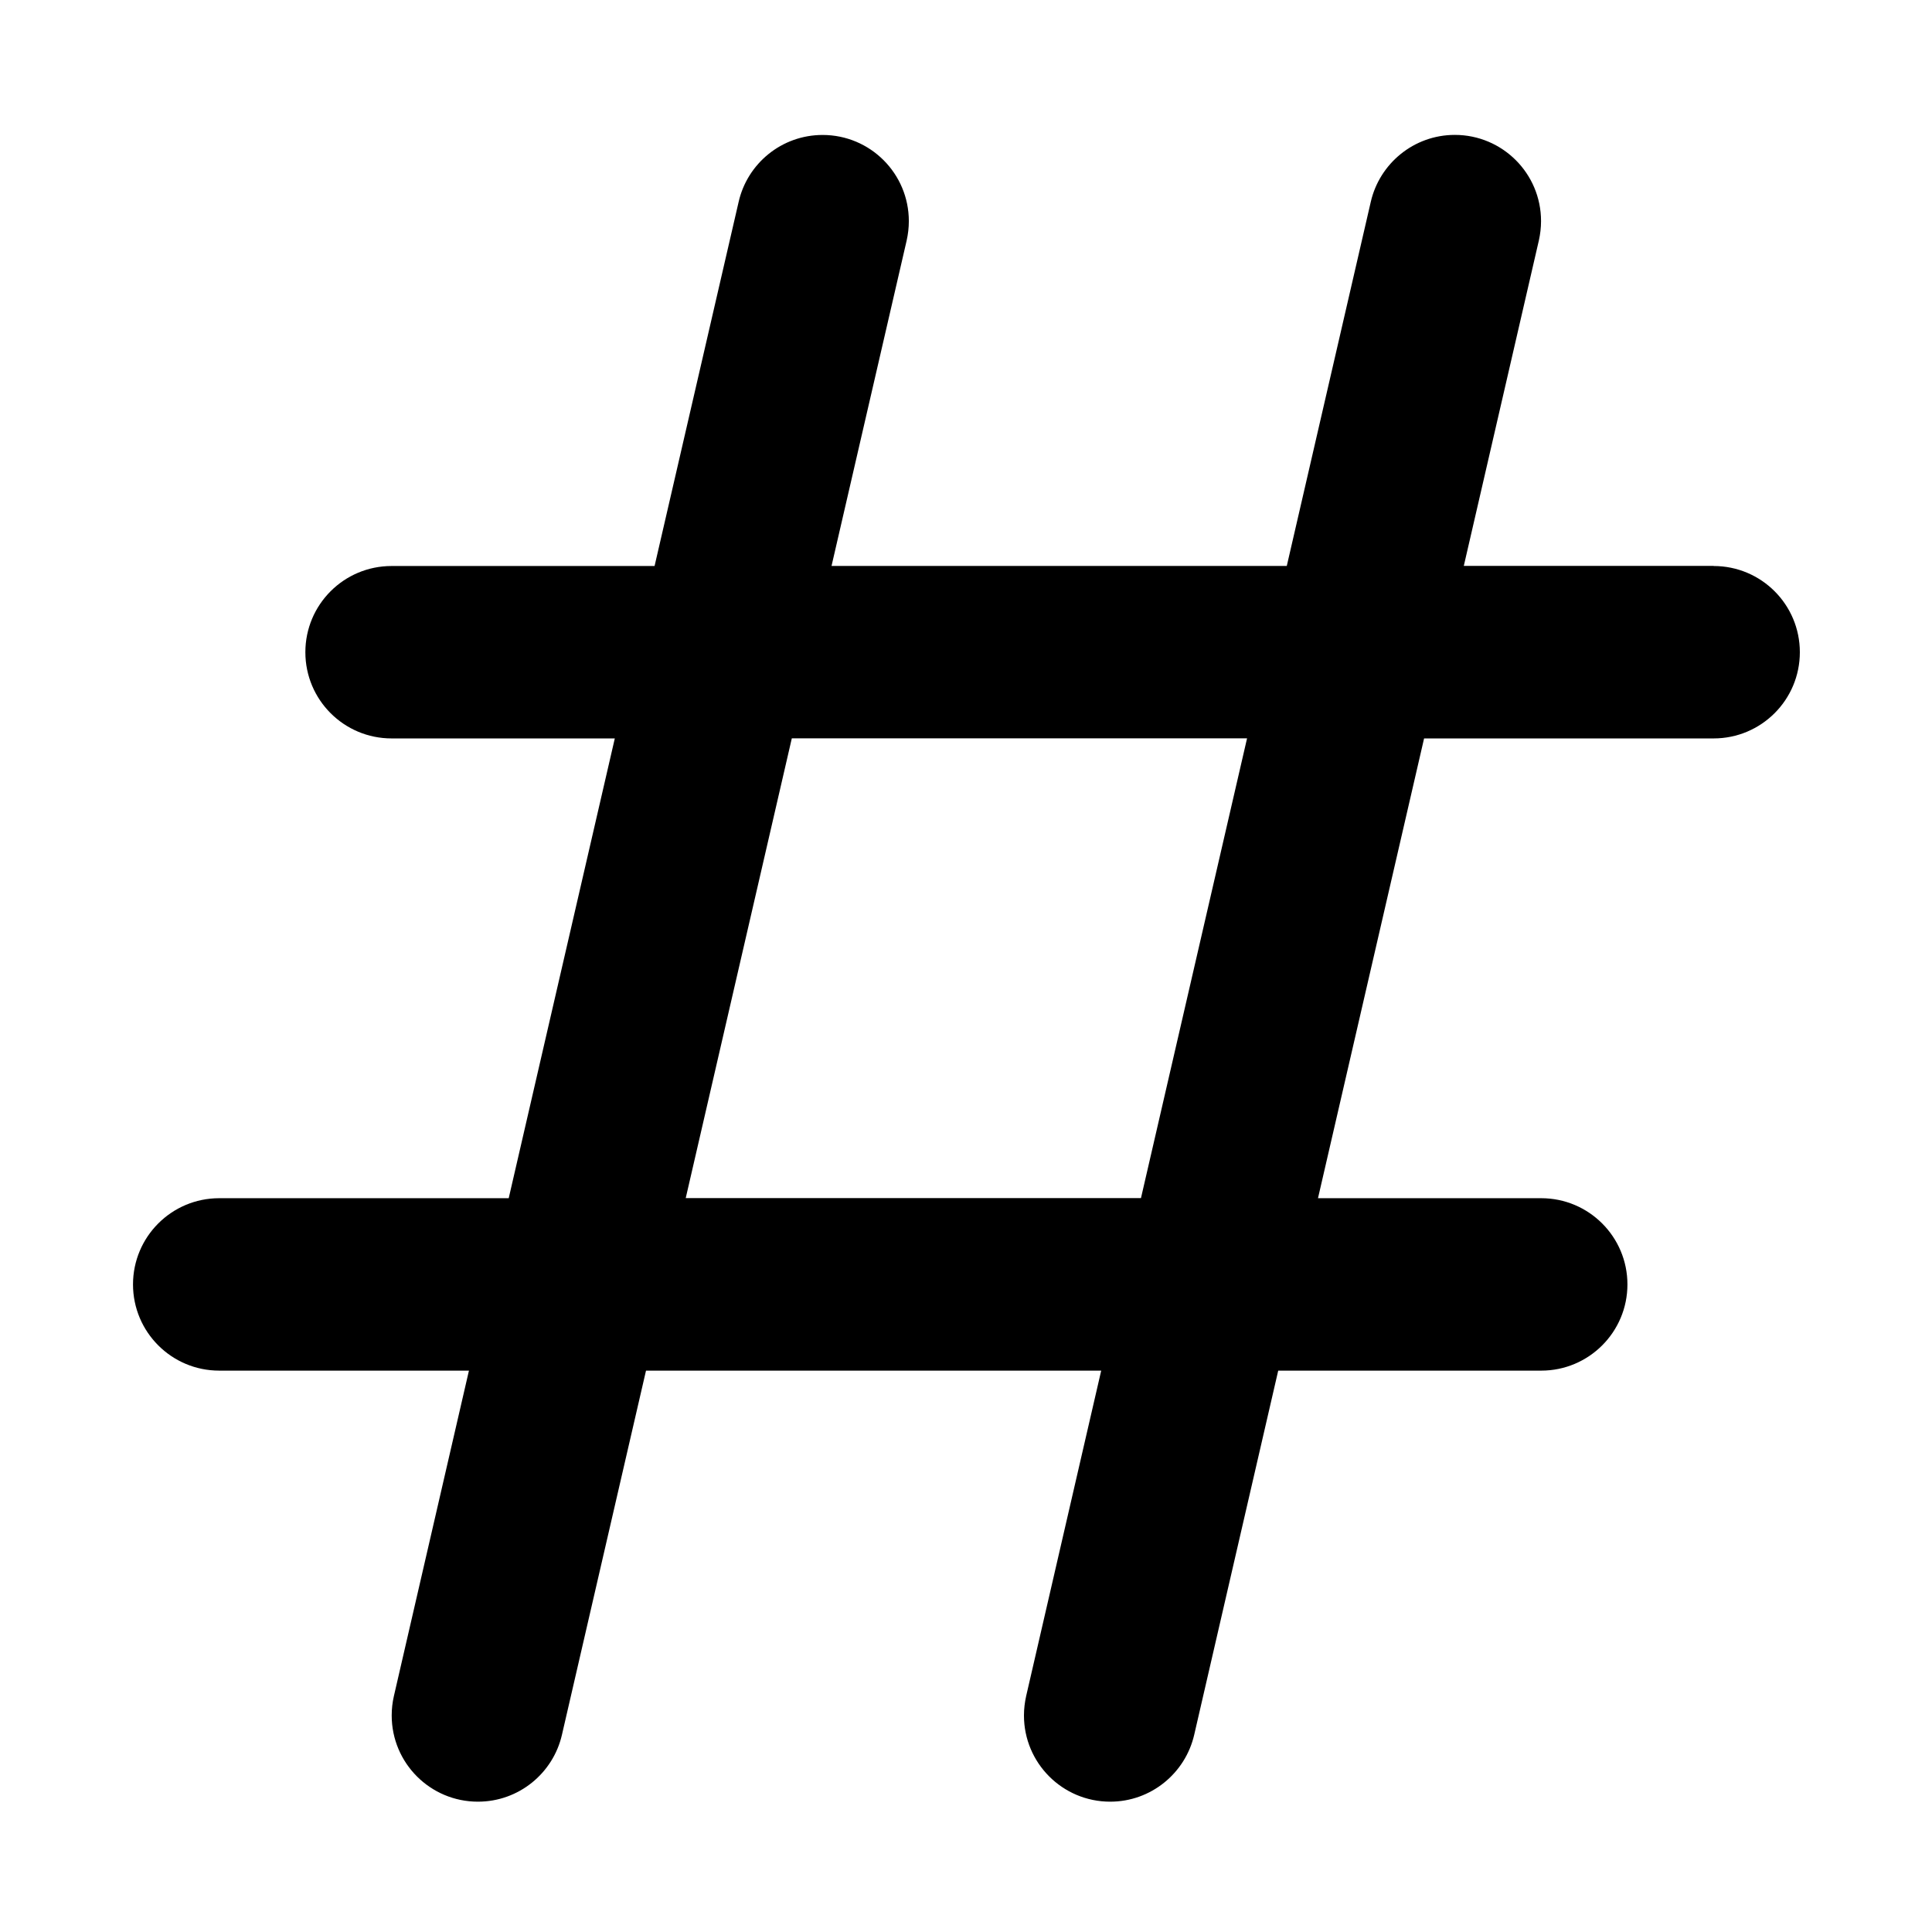 <?xml version="1.0" standalone="no"?><!DOCTYPE svg PUBLIC "-//W3C//DTD SVG 1.1//EN" "http://www.w3.org/Graphics/SVG/1.1/DTD/svg11.dtd"><svg t="1581808864323" class="icon" viewBox="0 0 1024 1024" version="1.1" xmlns="http://www.w3.org/2000/svg" p-id="1524" xmlns:xlink="http://www.w3.org/1999/xlink" width="100" height="100"><defs><style type="text/css"></style></defs><path d="M908.199 299.932 775.846 299.932l39.783-172.473c0.728-3.291 1.156-6.732 1.156-10.268 0-25.254-20.47-45.691-45.694-45.691-21.689 0-39.846 15.139-44.534 35.429l0 0-44.533 193.035L440.729 299.964l39.816-172.473c0.729-3.292 1.157-6.735 1.157-10.269 0-25.252-20.438-45.69-45.691-45.69-21.72 0-39.876 15.139-44.506 35.423l0 0-44.566 193.042L207.546 299.997c-25.253 0-45.696 20.438-45.696 45.69s20.443 45.692 45.696 45.692l118.313 0-56.232 243.694L116.187 635.073c-25.252 0-45.689 20.472-45.689 45.697 0 25.221 20.438 45.69 45.689 45.69l132.361 0-39.783 172.505c-0.761 3.292-1.157 6.73-1.157 10.269 0 25.221 20.437 45.69 45.69 45.69 21.721 0 39.876-15.138 44.538-35.429l0 0 44.562-193.035 241.261 0-39.783 172.505c-0.73 3.292-1.159 6.73-1.159 10.269 0 25.221 20.439 45.69 45.693 45.69 21.687 0 39.843-15.138 44.537-35.429l0 0 44.534-193.035 139.393 0c25.253 0 45.694-20.47 45.694-45.69 0-25.226-20.441-45.697-45.694-45.697L698.562 635.073l56.232-243.694L908.26 391.379c25.253 0 45.697-20.439 45.697-45.692s-20.444-45.69-45.697-45.69L908.199 299.932zM604.738 635.016l-241.29 0 56.234-243.697 241.289 0L604.738 635.016 604.738 635.016zM604.738 635.016" p-id="1525"></path></svg>